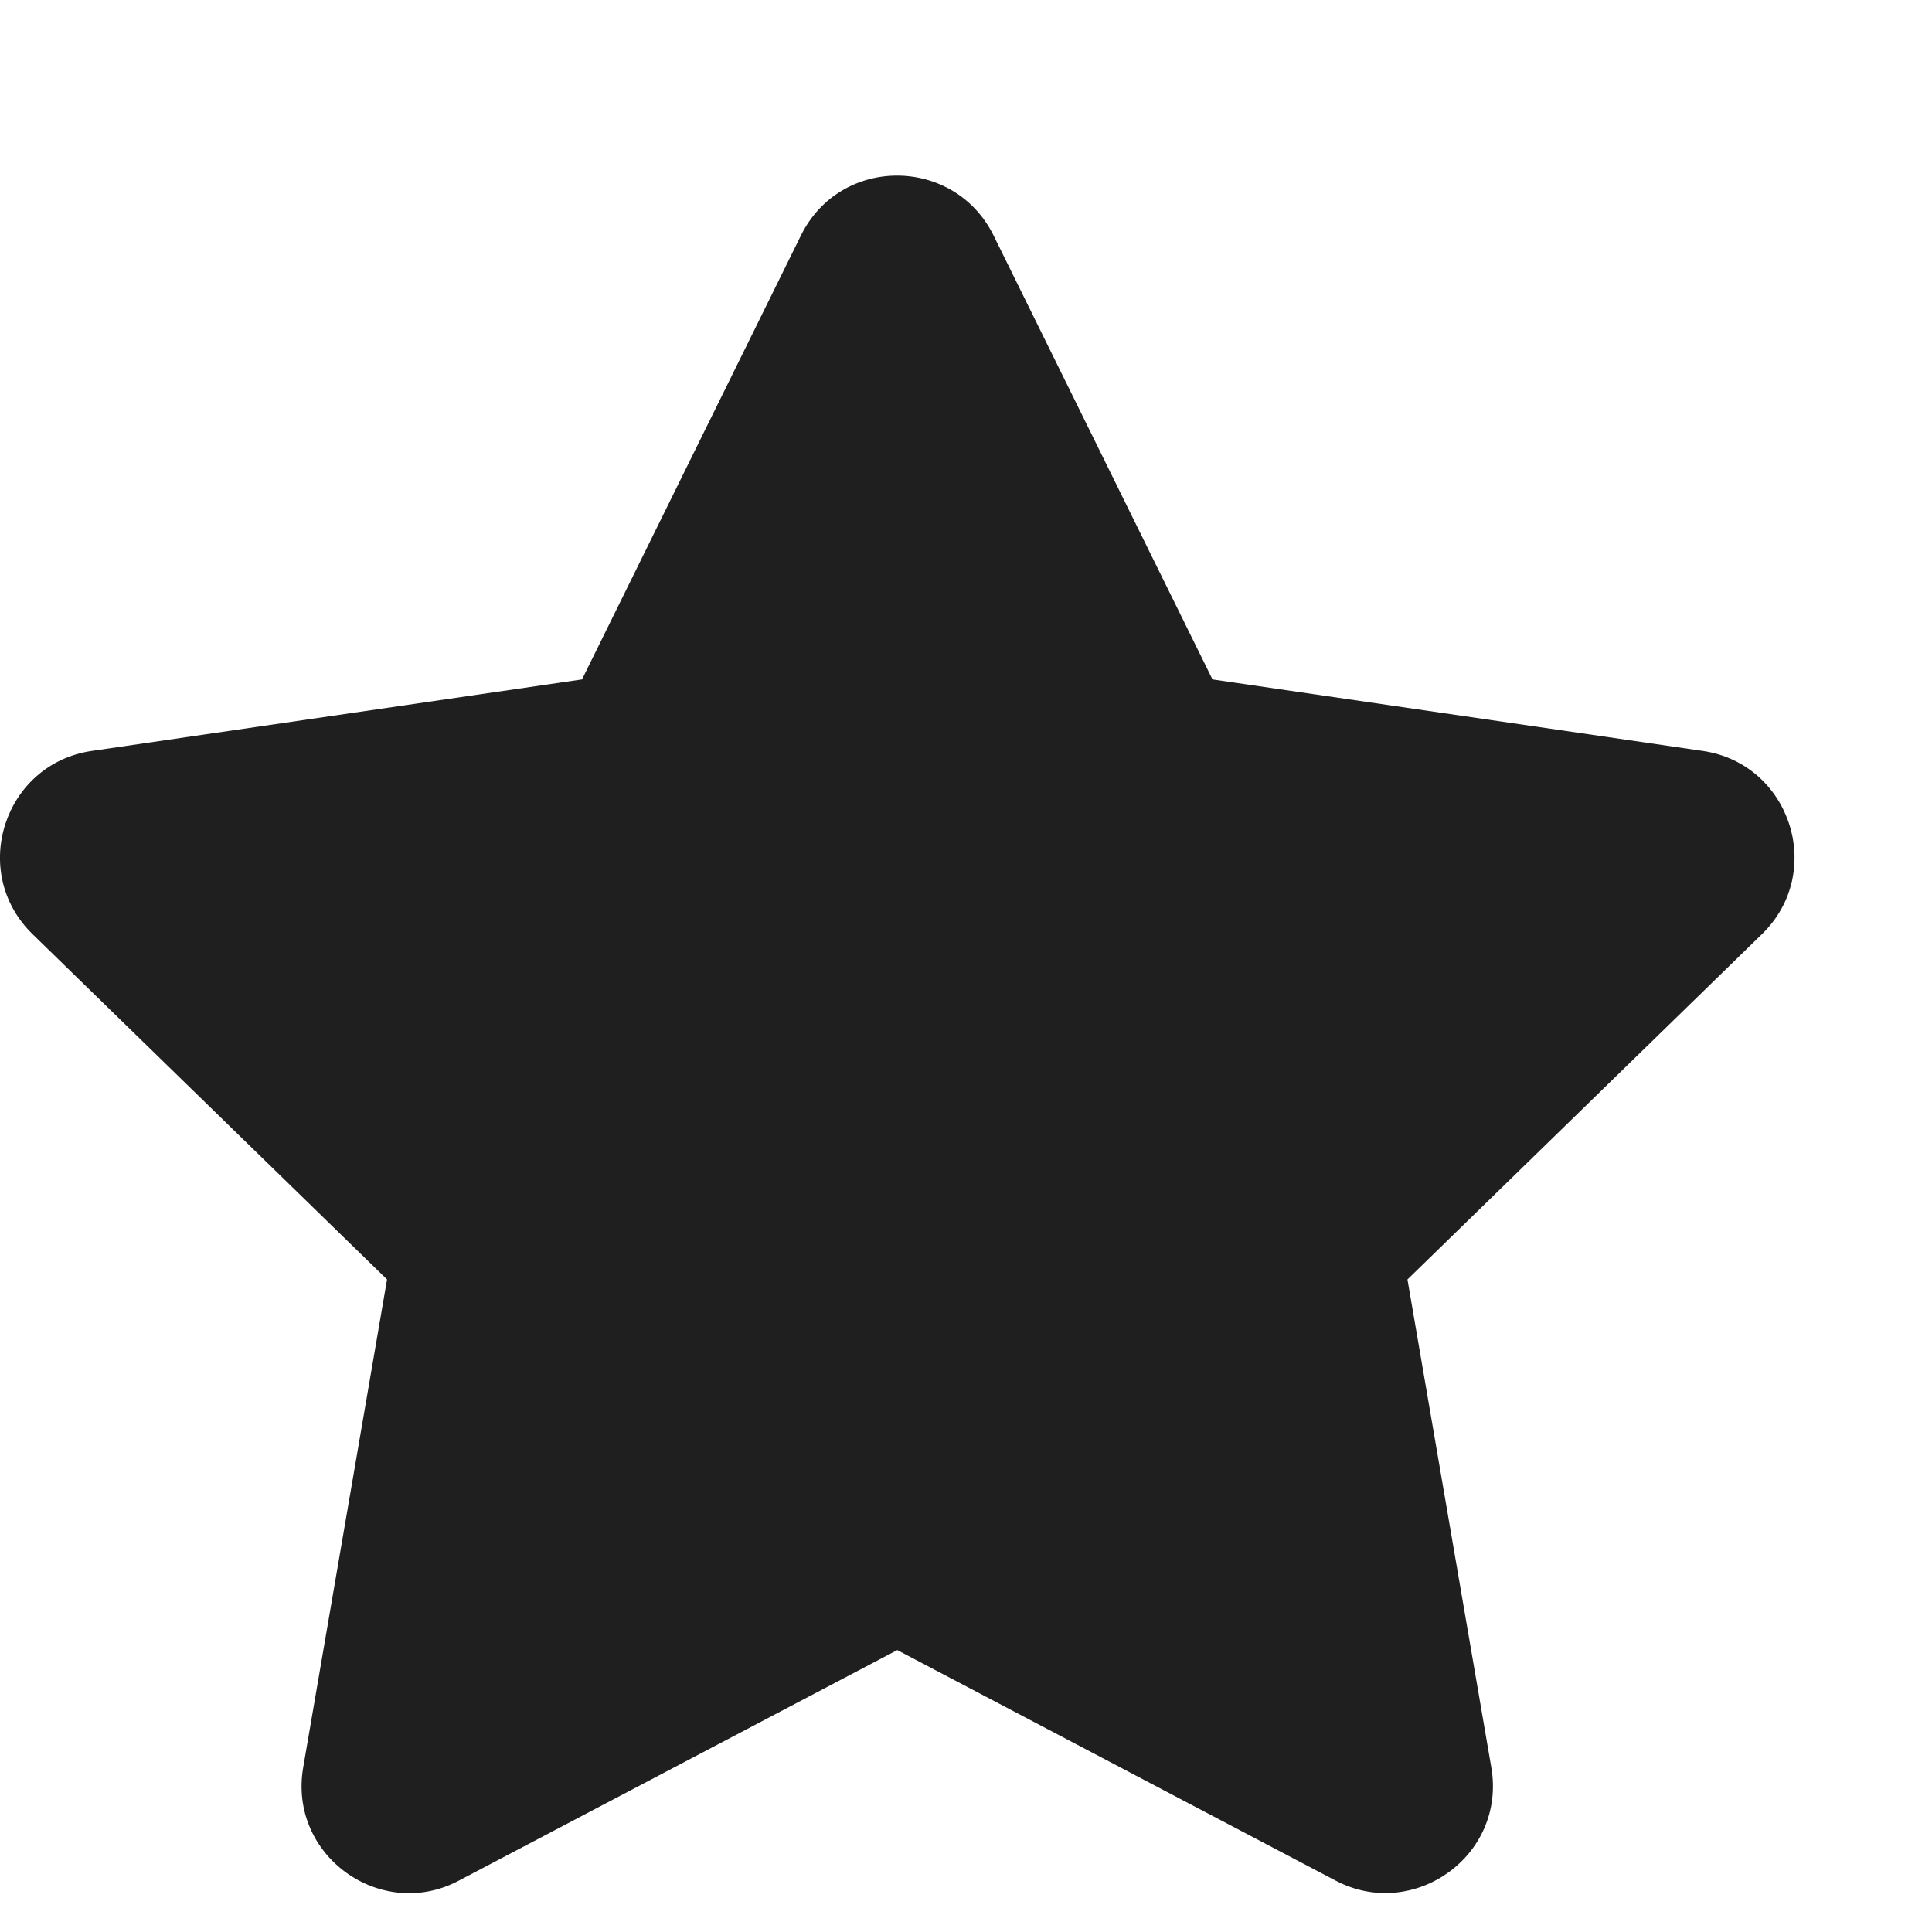<svg width="12" height="12" viewBox="0 0 12 12" fill="none" xmlns="http://www.w3.org/2000/svg">
<path d="M4.975 1.462L3.615 4.22L0.571 4.664C0.025 4.743 -0.194 5.416 0.202 5.802L2.404 7.947L1.883 10.979C1.79 11.527 2.367 11.937 2.85 11.681L5.573 10.249L8.296 11.681C8.779 11.935 9.356 11.527 9.263 10.979L8.742 7.947L10.944 5.802C11.34 5.416 11.121 4.743 10.575 4.664L7.531 4.22L6.171 1.462C5.927 0.97 5.221 0.964 4.975 1.462Z" fill="#1F1F1F"/>
</svg>
